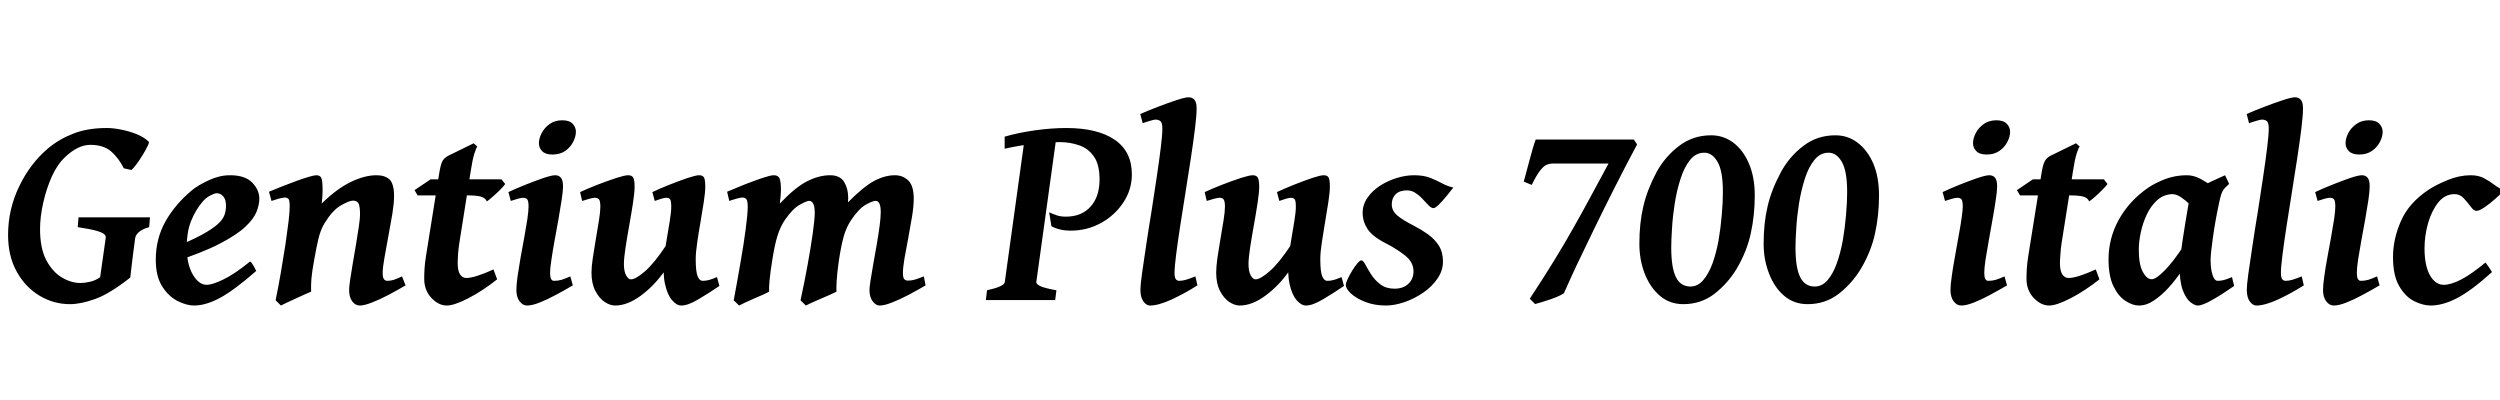 <svg xmlns="http://www.w3.org/2000/svg" xmlns:xlink="http://www.w3.org/1999/xlink" width="219.703" height="35.156"><path fill="black" d="M6.90 19.10L13.18 19.10L13.11 19.96Q12.48 20.14 12.20 20.40Q11.92 20.66 11.88 20.92L11.88 20.92Q11.82 21.34 11.73 22.05Q11.64 22.76 11.56 23.42Q11.48 24.08 11.45 24.39L11.45 24.39Q9.67 25.80 8.38 26.27Q7.10 26.73 6.15 26.73L6.15 26.73Q4.72 26.73 3.48 25.99Q2.24 25.25 1.48 23.89Q0.71 22.52 0.71 20.65L0.71 20.65Q0.71 18.41 1.68 16.39Q2.65 14.37 4.21 13.05L4.21 13.05Q5.20 12.22 6.45 11.74Q7.69 11.25 9.39 11.25L9.39 11.25Q9.94 11.25 10.65 11.39Q11.36 11.53 12.01 11.79Q12.67 12.06 13.07 12.45L13.07 12.45Q13.14 12.50 12.97 12.84Q12.81 13.18 12.54 13.62Q12.27 14.06 11.99 14.44Q11.71 14.81 11.55 14.94L11.55 14.94L10.88 14.79Q10.45 13.92 9.78 13.32Q9.11 12.73 7.93 12.73L7.93 12.73Q6.84 12.73 5.67 13.85L5.67 13.85Q5.05 14.44 4.56 15.50Q4.08 16.57 3.80 17.81Q3.52 19.05 3.52 20.14L3.52 20.14Q3.52 21.81 4.06 22.85Q4.61 23.89 5.43 24.38Q6.25 24.87 7.07 24.87L7.07 24.87Q7.45 24.87 7.92 24.76Q8.38 24.66 8.80 24.36L8.80 24.36L9.29 20.92Q9.32 20.75 9.19 20.61Q9.06 20.46 8.54 20.30Q8.02 20.14 6.83 19.96L6.83 19.96L6.90 19.10ZM22.79 17.46L22.79 17.46Q22.79 17.98 22.55 18.60Q22.31 19.22 21.56 19.93Q20.81 20.64 19.30 21.42Q17.79 22.21 15.23 23.03L15.23 23.03L15.15 21.81Q16.76 21.16 17.70 20.65Q18.64 20.14 19.11 19.72Q19.58 19.30 19.72 18.91Q19.86 18.52 19.86 18.07L19.86 18.07Q19.86 17.53 19.62 17.26Q19.38 16.98 19.05 16.98L19.05 16.98Q18.87 16.98 18.48 17.18Q18.09 17.38 17.80 17.73L17.80 17.73Q17.17 18.47 16.79 19.43Q16.41 20.39 16.41 21.68L16.41 21.68Q16.41 23.21 16.94 24.12Q17.47 25.03 18.16 25.03L18.16 25.03Q18.66 25.03 19.61 24.57Q20.57 24.12 21.98 22.98L21.98 22.98Q22.11 23.05 22.30 23.39Q22.49 23.73 22.52 23.81L22.52 23.81Q20.60 25.49 19.35 26.17Q18.09 26.85 17.05 26.85L17.05 26.85Q16.41 26.85 15.62 26.46Q14.82 26.06 14.26 25.18Q13.69 24.29 13.69 22.82L13.69 22.82Q13.69 20.98 14.54 19.46Q15.40 17.94 16.88 16.71L16.88 16.71Q17.40 16.28 18.35 15.84Q19.29 15.40 20.21 15.40L20.21 15.40Q21.54 15.40 22.17 16.05Q22.79 16.70 22.79 17.46ZM35.33 24.29L35.64 25.08Q34.93 25.50 34.15 25.91Q33.38 26.32 32.70 26.58Q32.02 26.85 31.63 26.85L31.63 26.85Q31.22 26.85 30.95 26.48Q30.68 26.11 30.68 25.48L30.68 25.48Q30.68 25.23 30.77 24.59Q30.87 23.94 31.01 23.10Q31.16 22.25 31.30 21.40Q31.44 20.55 31.54 19.87Q31.64 19.18 31.64 18.87L31.64 18.87Q31.64 18.18 31.52 17.90Q31.39 17.63 31.02 17.63L31.02 17.63Q30.70 17.63 29.96 18.05Q29.23 18.47 28.55 19.57L28.55 19.57Q28.20 20.12 28.00 20.91Q27.81 21.70 27.61 22.84L27.61 22.84Q27.42 23.88 27.37 24.47Q27.32 25.07 27.34 25.63L27.34 25.63Q27.18 25.70 26.81 25.86Q26.44 26.03 26.00 26.23Q25.57 26.43 25.20 26.60Q24.83 26.77 24.69 26.85L24.69 26.85L24.22 26.39Q24.46 25.23 24.68 23.96Q24.90 22.69 25.08 21.52Q25.25 20.34 25.36 19.45Q25.46 18.55 25.46 18.14L25.46 18.14Q25.46 17.60 25.35 17.48Q25.23 17.36 25.02 17.36L25.02 17.36Q24.86 17.36 24.45 17.47Q24.05 17.59 23.86 17.66L23.86 17.66L23.64 16.85Q24.13 16.64 24.77 16.39Q25.41 16.14 26.03 15.91Q26.66 15.68 27.14 15.54Q27.62 15.40 27.80 15.40L27.80 15.40Q28.13 15.40 28.24 15.64Q28.35 15.89 28.35 16.72L28.35 16.72Q28.35 17.29 28.27 17.89L28.27 17.89Q29.54 16.63 30.79 16.01Q32.03 15.40 33.08 15.40L33.08 15.40Q33.82 15.40 34.22 15.76Q34.63 16.13 34.63 17.26L34.63 17.26Q34.63 17.87 34.48 18.80Q34.32 19.73 34.13 20.75Q33.94 21.76 33.79 22.63Q33.63 23.51 33.63 23.99L33.63 23.99Q33.63 24.39 33.74 24.53Q33.84 24.68 34.05 24.68L34.05 24.68Q34.32 24.68 34.61 24.59Q34.89 24.50 35.33 24.29L35.33 24.29ZM44.07 15.76L44.40 16.17Q44.24 16.39 43.91 16.72Q43.58 17.05 43.25 17.33Q42.93 17.61 42.79 17.70L42.79 17.70Q42.64 17.37 42.23 17.27Q41.82 17.17 41.07 17.17L41.07 17.17L36.70 17.17L36.43 16.71L37.84 15.76L44.07 15.76ZM43.37 23.68L43.69 24.55Q42.40 25.57 41.16 26.21Q39.91 26.85 39.27 26.85L39.27 26.85Q38.55 26.85 37.92 26.19Q37.28 25.52 37.28 24.49L37.28 24.49Q37.28 24.05 37.31 23.58Q37.34 23.12 37.44 22.48L37.44 22.48L38.58 15.35Q38.72 14.44 38.89 14.14Q39.07 13.85 39.39 13.69L39.39 13.69L41.63 12.59L41.95 12.88Q41.86 12.96 41.69 13.49Q41.52 14.03 41.36 15.08L41.36 15.08L40.36 21.40Q40.29 21.86 40.25 22.36Q40.22 22.86 40.22 23.10L40.22 23.10Q40.22 23.82 40.44 24.13Q40.65 24.43 40.98 24.43L40.98 24.43Q41.71 24.43 43.37 23.68L43.37 23.68ZM50.61 11.58L50.61 11.58Q50.61 12.01 50.37 12.47Q50.13 12.94 49.68 13.26Q49.22 13.58 48.55 13.58L48.55 13.58Q47.93 13.58 47.64 13.28Q47.36 12.98 47.36 12.59L47.36 12.59Q47.36 12.16 47.60 11.70Q47.84 11.23 48.30 10.90Q48.76 10.57 49.41 10.57L49.41 10.57Q50.04 10.57 50.33 10.88Q50.61 11.18 50.61 11.58ZM50.12 24.29L50.34 25.08Q49.61 25.51 48.84 25.92Q48.08 26.33 47.42 26.59Q46.76 26.85 46.32 26.85L46.32 26.85Q45.94 26.85 45.66 26.48Q45.38 26.11 45.38 25.48L45.38 25.48Q45.38 25.05 45.48 24.30Q45.59 23.54 45.75 22.63Q45.91 21.73 46.08 20.83Q46.24 19.93 46.35 19.22Q46.45 18.50 46.45 18.16L46.45 18.16Q46.45 17.63 46.32 17.50Q46.20 17.38 45.97 17.38L45.97 17.38Q45.83 17.38 45.49 17.47Q45.15 17.57 44.89 17.66L44.89 17.66L44.68 16.88Q45.34 16.57 46.19 16.23Q47.04 15.89 47.77 15.64Q48.49 15.40 48.79 15.40L48.79 15.40Q49.11 15.40 49.29 15.62Q49.48 15.84 49.48 16.38L49.48 16.38Q49.48 16.79 49.36 17.56Q49.24 18.33 49.08 19.26Q48.91 20.19 48.74 21.12Q48.57 22.05 48.46 22.82Q48.34 23.58 48.34 23.99L48.34 23.99Q48.34 24.68 48.69 24.68L48.69 24.68Q49.05 24.68 49.35 24.59Q49.65 24.50 50.12 24.29L50.12 24.29ZM63.01 24.35L63.22 25.13Q62.30 25.76 61.38 26.30Q60.46 26.85 59.88 26.85L59.88 26.85Q59.47 26.85 59.07 26.39Q58.66 25.93 58.45 25.00Q58.23 24.06 58.37 22.62L58.37 22.62Q58.44 21.89 58.59 21.04Q58.73 20.19 58.86 19.42Q58.99 18.64 58.99 18.16L58.99 18.16Q58.99 17.63 58.88 17.50Q58.76 17.38 58.56 17.38L58.56 17.38Q58.41 17.38 58.10 17.47Q57.79 17.57 57.54 17.66L57.54 17.66L57.33 16.88Q57.98 16.57 58.84 16.23Q59.70 15.89 60.43 15.64Q61.16 15.40 61.44 15.40L61.44 15.40Q61.77 15.40 61.88 15.62Q61.98 15.84 61.98 16.38L61.98 16.38Q61.98 16.90 61.85 17.74Q61.72 18.57 61.56 19.52Q61.39 20.46 61.27 21.33Q61.14 22.20 61.14 22.77L61.14 22.77Q61.14 23.84 61.30 24.26Q61.46 24.68 61.76 24.68L61.76 24.68Q62.06 24.68 62.33 24.60Q62.59 24.53 63.01 24.35L63.01 24.35ZM58.54 21.56L58.54 21.56L58.41 23.81Q57.50 25.11 56.32 25.98Q55.14 26.85 54.06 26.85L54.06 26.85Q53.61 26.85 53.13 26.53Q52.65 26.20 52.32 25.56Q51.98 24.91 51.98 23.96L51.98 23.96Q51.98 23.44 52.10 22.64Q52.22 21.84 52.37 20.97Q52.52 20.10 52.64 19.35Q52.76 18.60 52.76 18.16L52.76 18.16Q52.76 17.63 52.62 17.50Q52.49 17.38 52.28 17.38L52.28 17.38Q52.14 17.38 51.79 17.47Q51.43 17.57 51.16 17.66L51.16 17.66L50.98 16.88Q51.64 16.57 52.52 16.23Q53.40 15.89 54.16 15.64Q54.91 15.40 55.20 15.40L55.20 15.40Q55.54 15.40 55.65 15.62Q55.77 15.84 55.77 16.38L55.77 16.38Q55.77 16.90 55.63 17.82Q55.49 18.75 55.30 19.80Q55.11 20.85 54.97 21.77Q54.83 22.70 54.83 23.20L54.83 23.20Q54.83 23.86 55.03 24.21Q55.22 24.55 55.45 24.55L55.45 24.55Q55.86 24.55 56.67 23.85Q57.48 23.16 58.54 21.56ZM81.19 24.29L81.34 25.08Q80.63 25.50 79.85 25.91Q79.08 26.32 78.40 26.58Q77.73 26.85 77.31 26.85L77.31 26.85Q76.97 26.85 76.69 26.48Q76.41 26.11 76.41 25.48L76.41 25.48Q76.41 25.23 76.51 24.61Q76.61 23.99 76.75 23.17Q76.90 22.35 77.05 21.48Q77.20 20.61 77.30 19.86Q77.40 19.11 77.40 18.64L77.40 18.64Q77.40 17.65 76.95 17.65L76.95 17.65Q76.70 17.65 76.08 17.99Q75.47 18.34 74.80 19.34L74.80 19.34Q74.38 19.96 74.15 20.77Q73.92 21.57 73.72 22.91L73.72 22.91Q73.57 23.98 73.53 24.63Q73.49 25.29 73.51 25.63L73.51 25.63Q73.35 25.72 72.97 25.89Q72.60 26.05 72.16 26.24Q71.72 26.44 71.34 26.60Q70.97 26.77 70.82 26.85L70.82 26.85L70.35 26.39Q70.70 24.80 70.98 23.24Q71.26 21.69 71.43 20.48Q71.60 19.27 71.60 18.69L71.60 18.69Q71.60 17.65 71.09 17.65L71.09 17.65Q70.91 17.65 70.29 17.99Q69.67 18.33 68.99 19.31L68.99 19.31Q68.57 19.92 68.31 20.77Q68.06 21.61 67.86 22.91L67.86 22.91Q67.69 23.98 67.63 24.63Q67.57 25.29 67.59 25.63L67.59 25.63Q67.44 25.72 67.07 25.89Q66.69 26.05 66.26 26.24Q65.82 26.44 65.46 26.60Q65.10 26.77 64.95 26.85L64.95 26.85L64.48 26.39Q64.79 24.74 65.07 23.10Q65.36 21.47 65.53 20.15Q65.71 18.83 65.71 18.16L65.71 18.16Q65.71 17.63 65.58 17.49Q65.45 17.36 65.25 17.36L65.25 17.36Q65.11 17.36 64.83 17.43Q64.55 17.51 64.32 17.58Q64.09 17.66 64.09 17.66L64.09 17.66L63.90 16.85Q64.57 16.56 65.42 16.22Q66.27 15.89 67.00 15.64Q67.72 15.40 68.00 15.40L68.00 15.40Q68.37 15.40 68.50 15.66Q68.63 15.91 68.63 16.75L68.63 16.75Q68.63 16.93 68.60 17.26Q68.57 17.59 68.53 17.89L68.53 17.89Q69.91 16.44 70.95 15.92Q71.99 15.40 72.95 15.40L72.95 15.40Q73.83 15.40 74.19 16.00Q74.54 16.59 74.54 17.37L74.54 17.37Q74.54 17.52 74.52 17.78L74.52 17.78Q75.88 16.41 76.82 15.90Q77.77 15.40 78.64 15.40L78.64 15.40Q79.34 15.40 79.82 15.86Q80.30 16.32 80.30 17.46L80.30 17.46Q80.30 18.13 80.15 19.04Q80.00 19.96 79.82 20.91Q79.63 21.87 79.49 22.69Q79.35 23.51 79.35 23.99L79.35 23.99Q79.35 24.39 79.46 24.52Q79.58 24.66 79.78 24.66L79.78 24.66Q80.12 24.66 80.41 24.57Q80.70 24.48 81.19 24.29L81.19 24.29ZM99.47 15.33L99.47 15.33Q99.47 16.65 98.73 17.78Q97.99 18.91 96.77 19.59Q95.54 20.27 94.08 20.27L94.08 20.27Q93.12 20.27 92.40 19.88L92.40 19.88L92.20 18.66Q92.59 18.83 92.92 18.94Q93.25 19.04 93.66 19.04L93.66 19.04Q95.05 19.04 95.84 18.16Q96.63 17.29 96.63 15.76L96.63 15.76Q96.63 14.45 96.13 13.75Q95.64 13.04 94.84 12.77Q94.04 12.49 93.15 12.49L93.15 12.49Q92.23 12.49 90.95 12.63Q89.67 12.76 88.29 13.07L88.29 13.07L88.29 12.01Q89.45 11.67 90.91 11.46Q92.38 11.25 93.71 11.25L93.71 11.25Q96.45 11.25 97.96 12.28Q99.47 13.31 99.47 15.33ZM90.08 11.95L92.85 11.95L91.07 24.80Q91.05 24.94 91.39 25.13Q91.73 25.31 92.84 25.51L92.84 25.51L92.73 26.37L86.64 26.37L86.74 25.51Q88.24 25.18 88.30 24.80L88.30 24.80L90.08 11.95ZM105.05 24.29L105.23 25.08Q104.09 25.80 102.94 26.33Q101.80 26.85 101.06 26.85L101.06 26.85Q100.75 26.85 100.48 26.49Q100.22 26.13 100.22 25.45L100.22 25.45Q100.22 25.07 100.36 24.04Q100.50 23.00 100.72 21.59Q100.93 20.17 101.19 18.61Q101.44 17.05 101.65 15.59Q101.87 14.12 102.01 12.98Q102.15 11.85 102.15 11.30L102.15 11.30Q102.15 10.76 101.96 10.63Q101.78 10.51 101.55 10.51L101.55 10.51Q101.41 10.51 101.06 10.62Q100.70 10.72 100.42 10.83L100.42 10.83L100.21 10.02Q100.86 9.73 101.75 9.39Q102.63 9.05 103.39 8.80Q104.16 8.55 104.45 8.55L104.45 8.55Q104.78 8.55 104.97 8.77Q105.16 8.98 105.16 9.52L105.16 9.52Q105.16 10.13 105.02 11.27Q104.88 12.41 104.66 13.86Q104.44 15.32 104.19 16.86Q103.95 18.41 103.72 19.84Q103.50 21.27 103.36 22.37Q103.22 23.46 103.22 23.99L103.22 23.99Q103.22 24.39 103.33 24.53Q103.44 24.68 103.63 24.68L103.63 24.68Q103.90 24.68 104.21 24.59Q104.53 24.50 105.05 24.29L105.05 24.29ZM117.90 24.35L118.11 25.13Q117.19 25.76 116.27 26.30Q115.35 26.85 114.77 26.85L114.77 26.85Q114.36 26.85 113.96 26.39Q113.55 25.93 113.34 25.00Q113.12 24.06 113.26 22.62L113.26 22.62Q113.33 21.89 113.48 21.04Q113.63 20.19 113.75 19.42Q113.88 18.64 113.88 18.16L113.88 18.16Q113.88 17.63 113.77 17.50Q113.65 17.38 113.45 17.38L113.45 17.38Q113.30 17.38 112.99 17.47Q112.68 17.57 112.43 17.66L112.43 17.66L112.22 16.88Q112.88 16.57 113.73 16.23Q114.59 15.89 115.32 15.64Q116.05 15.40 116.33 15.40L116.33 15.40Q116.66 15.40 116.77 15.62Q116.87 15.84 116.87 16.38L116.87 16.38Q116.87 16.90 116.74 17.74Q116.61 18.57 116.45 19.52Q116.29 20.46 116.16 21.33Q116.03 22.20 116.03 22.77L116.03 22.77Q116.03 23.84 116.19 24.26Q116.36 24.68 116.65 24.68L116.65 24.68Q116.95 24.68 117.22 24.60Q117.48 24.53 117.90 24.35L117.90 24.35ZM113.43 21.56L113.43 21.56L113.30 23.81Q112.39 25.11 111.21 25.98Q110.03 26.85 108.95 26.85L108.95 26.85Q108.50 26.85 108.02 26.53Q107.54 26.20 107.21 25.56Q106.88 24.91 106.88 23.96L106.88 23.96Q106.88 23.44 106.99 22.64Q107.11 21.84 107.26 20.97Q107.41 20.10 107.53 19.35Q107.65 18.60 107.65 18.16L107.65 18.16Q107.65 17.63 107.51 17.50Q107.38 17.38 107.17 17.38L107.17 17.38Q107.03 17.38 106.68 17.47Q106.32 17.57 106.05 17.66L106.05 17.66L105.87 16.88Q106.54 16.57 107.41 16.23Q108.29 15.89 109.05 15.64Q109.80 15.40 110.09 15.40L110.09 15.40Q110.43 15.40 110.54 15.62Q110.66 15.84 110.66 16.38L110.66 16.38Q110.66 16.90 110.52 17.82Q110.38 18.75 110.19 19.80Q110.00 20.85 109.86 21.77Q109.72 22.70 109.72 23.20L109.72 23.20Q109.72 23.86 109.92 24.21Q110.11 24.55 110.34 24.55L110.34 24.55Q110.75 24.55 111.56 23.85Q112.37 23.16 113.43 21.56ZM127.72 16.48L127.72 16.48Q127.45 16.83 127.10 17.26Q126.75 17.68 126.44 17.99Q126.13 18.29 125.98 18.29L125.98 18.29Q125.79 18.29 125.56 18.06Q125.33 17.82 125.04 17.51Q124.76 17.20 124.41 16.97Q124.07 16.73 123.64 16.73L123.64 16.73Q123 16.73 122.65 17.07Q122.31 17.41 122.31 17.96L122.31 17.96Q122.31 18.52 122.79 18.93Q123.27 19.34 124.22 19.82L124.22 19.82Q124.85 20.14 125.45 20.56Q126.05 20.98 126.43 21.56Q126.81 22.15 126.81 22.98L126.81 22.98Q126.81 23.79 126.32 24.49Q125.84 25.20 125.07 25.72Q124.30 26.25 123.43 26.55Q122.55 26.85 121.79 26.85L121.79 26.85Q120.80 26.85 120 26.54Q119.20 26.23 118.73 25.80Q118.27 25.37 118.27 25.04L118.27 25.04Q118.27 24.88 118.43 24.53Q118.59 24.18 118.83 23.79Q119.06 23.41 119.29 23.14Q119.52 22.88 119.64 22.88L119.64 22.88Q119.79 22.88 119.99 23.25Q120.19 23.63 120.50 24.12Q120.82 24.62 121.32 25.00Q121.82 25.37 122.55 25.37L122.55 25.37Q123.32 25.37 123.77 24.94Q124.22 24.52 124.22 23.84L124.22 23.84Q124.22 23.04 123.49 22.46Q122.75 21.88 121.88 21.43L121.88 21.43Q120.63 20.81 120.19 20.14Q119.75 19.46 119.75 18.71L119.75 18.71Q119.75 17.98 120.18 17.37Q120.60 16.76 121.28 16.32Q121.97 15.88 122.75 15.64Q123.54 15.40 124.27 15.40L124.27 15.40Q125.10 15.40 125.70 15.63Q126.29 15.87 126.77 16.13Q127.24 16.38 127.72 16.48ZM143.58 12.26L143.87 12.69Q142.86 14.58 141.89 16.50Q140.92 18.42 140.06 20.19Q139.20 21.95 138.52 23.39Q137.85 24.83 137.44 25.77L137.44 25.77Q137.02 26.05 136.24 26.31Q135.46 26.57 134.91 26.72L134.91 26.72L134.44 26.25Q135.62 24.46 136.56 22.93Q137.50 21.40 138.28 20.01Q139.07 18.62 139.81 17.24Q140.55 15.87 141.36 14.37L141.36 14.37L136.44 14.37Q136.23 14.37 135.97 14.46Q135.70 14.55 135.38 14.95Q135.05 15.35 134.61 16.25L134.61 16.25L133.91 15.96Q133.98 15.69 134.12 15.18Q134.25 14.67 134.41 14.10Q134.57 13.52 134.71 13.02Q134.86 12.52 134.96 12.26L134.96 12.26L143.58 12.26ZM154.21 17.18L154.21 17.18Q154.21 18.93 153.86 20.51Q153.52 22.09 152.63 23.60L152.63 23.60Q151.85 24.90 150.67 25.82Q149.48 26.73 147.93 26.73L147.93 26.73Q146.74 26.73 145.88 26.00Q145.02 25.27 144.54 24.05Q144.07 22.84 144.07 21.42L144.07 21.42Q144.07 19.59 144.42 18.13Q144.76 16.66 145.59 15.11L145.59 15.11Q146.33 13.76 147.55 12.83Q148.77 11.89 150.38 11.89L150.38 11.89Q151.46 11.89 152.33 12.54Q153.20 13.20 153.70 14.38Q154.21 15.56 154.21 17.18ZM151.41 16.89L151.41 16.89Q151.41 15.02 150.94 14.22Q150.47 13.42 149.78 13.42L149.78 13.42Q149.04 13.42 148.52 14.06Q148.01 14.70 147.69 15.71Q147.36 16.72 147.18 17.87Q147 19.01 146.94 20.04Q146.87 21.08 146.87 21.74L146.87 21.74Q146.87 23.52 147.28 24.35Q147.69 25.18 148.56 25.18L148.56 25.18Q149.20 25.18 149.68 24.62Q150.16 24.06 150.50 23.14Q150.83 22.22 151.03 21.11Q151.22 20.00 151.31 18.90Q151.41 17.80 151.41 16.89ZM165.13 17.18L165.13 17.18Q165.13 18.93 164.78 20.51Q164.44 22.09 163.55 23.60L163.55 23.60Q162.77 24.90 161.59 25.82Q160.41 26.73 158.85 26.73L158.85 26.73Q157.66 26.73 156.80 26.00Q155.94 25.27 155.47 24.05Q154.99 22.84 154.99 21.42L154.99 21.42Q154.99 19.59 155.34 18.13Q155.68 16.66 156.52 15.11L156.52 15.11Q157.25 13.76 158.47 12.83Q159.69 11.89 161.30 11.89L161.30 11.89Q162.39 11.89 163.25 12.54Q164.12 13.20 164.63 14.38Q165.13 15.56 165.13 17.18ZM162.33 16.89L162.33 16.89Q162.33 15.02 161.86 14.22Q161.39 13.42 160.70 13.42L160.70 13.42Q159.96 13.42 159.45 14.06Q158.93 14.70 158.61 15.71Q158.29 16.72 158.10 17.87Q157.92 19.01 157.86 20.04Q157.79 21.08 157.79 21.74L157.79 21.74Q157.79 23.52 158.20 24.35Q158.61 25.18 159.48 25.18L159.48 25.18Q160.13 25.18 160.61 24.62Q161.09 24.06 161.42 23.14Q161.75 22.22 161.95 21.11Q162.14 20.00 162.23 18.90Q162.33 17.80 162.33 16.89ZM176.65 11.58L176.65 11.58Q176.65 12.01 176.41 12.47Q176.17 12.94 175.71 13.26Q175.25 13.58 174.59 13.58L174.59 13.58Q173.96 13.58 173.68 13.28Q173.39 12.98 173.39 12.59L173.39 12.59Q173.39 12.16 173.63 11.70Q173.87 11.23 174.33 10.90Q174.80 10.57 175.44 10.57L175.44 10.57Q176.07 10.57 176.36 10.88Q176.65 11.18 176.65 11.58ZM176.16 24.29L176.38 25.08Q175.64 25.51 174.88 25.92Q174.12 26.33 173.46 26.59Q172.79 26.85 172.36 26.85L172.36 26.85Q171.97 26.85 171.69 26.48Q171.41 26.11 171.41 25.48L171.41 25.48Q171.41 25.05 171.52 24.30Q171.62 23.54 171.79 22.63Q171.95 21.73 172.11 20.83Q172.28 19.93 172.38 19.22Q172.49 18.50 172.49 18.16L172.49 18.16Q172.49 17.63 172.36 17.50Q172.23 17.38 172.01 17.38L172.01 17.38Q171.87 17.38 171.53 17.47Q171.19 17.57 170.93 17.66L170.93 17.66L170.72 16.88Q171.38 16.57 172.22 16.23Q173.07 15.89 173.80 15.64Q174.53 15.40 174.82 15.40L174.82 15.40Q175.15 15.40 175.33 15.62Q175.51 15.84 175.51 16.38L175.51 16.38Q175.51 16.79 175.39 17.56Q175.28 18.33 175.11 19.26Q174.95 20.19 174.78 21.12Q174.61 22.05 174.49 22.82Q174.38 23.58 174.38 23.99L174.38 23.99Q174.38 24.68 174.73 24.68L174.73 24.68Q175.09 24.68 175.39 24.59Q175.69 24.50 176.16 24.29L176.16 24.29ZM184.89 15.76L185.21 16.17Q185.05 16.39 184.72 16.72Q184.39 17.05 184.07 17.33Q183.74 17.61 183.60 17.70L183.60 17.70Q183.46 17.37 183.05 17.27Q182.64 17.17 181.89 17.17L181.89 17.17L177.52 17.17L177.25 16.71L178.65 15.76L184.89 15.76ZM184.18 23.68L184.50 24.55Q183.21 25.57 181.97 26.21Q180.73 26.85 180.08 26.85L180.08 26.85Q179.37 26.85 178.73 26.19Q178.09 25.52 178.09 24.49L178.09 24.49Q178.09 24.05 178.12 23.58Q178.15 23.12 178.25 22.48L178.25 22.48L179.39 15.35Q179.53 14.44 179.71 14.14Q179.88 13.85 180.20 13.69L180.20 13.69L182.44 12.59L182.77 12.88Q182.67 12.96 182.50 13.49Q182.33 14.03 182.17 15.08L182.17 15.08L181.17 21.40Q181.10 21.86 181.07 22.36Q181.03 22.86 181.03 23.10L181.03 23.10Q181.03 23.82 181.25 24.13Q181.46 24.43 181.79 24.43L181.79 24.43Q182.52 24.43 184.18 23.68L184.18 23.68ZM196.15 24.35L196.34 25.13Q195.34 25.83 194.45 26.34Q193.56 26.85 193.15 26.85L193.15 26.85Q192.87 26.85 192.49 26.55Q192.11 26.25 191.82 25.49Q191.54 24.73 191.54 23.33L191.54 23.33Q191.54 23.06 191.62 22.46Q191.70 21.87 191.81 21.11Q191.93 20.34 192.05 19.58Q192.18 18.82 192.28 18.22Q192.39 17.61 192.43 17.34L192.43 17.34Q192.52 16.98 193.07 16.63Q193.62 16.28 194.31 15.96Q195.01 15.64 195.54 15.40L195.54 15.40L195.90 16.16Q195.52 16.49 195.35 16.75Q195.18 17.02 195.02 17.81L195.02 17.81Q194.66 19.49 194.47 20.90Q194.27 22.31 194.27 22.83L194.27 22.83Q194.27 23.64 194.44 24.16Q194.61 24.68 194.89 24.68L194.89 24.68Q195.13 24.68 195.40 24.62Q195.68 24.55 196.15 24.35L196.15 24.35ZM195.19 16.75L195.19 16.75Q194.86 16.98 194.55 17.50Q194.25 18.01 193.99 18.45Q193.73 18.88 193.52 18.88L193.52 18.88Q193.37 18.88 193.09 18.60Q192.81 18.33 192.45 17.97Q192.08 17.61 191.68 17.34Q191.27 17.06 190.89 17.06L190.89 17.06Q190.15 17.09 189.60 17.57Q189.05 18.06 188.68 18.81Q188.32 19.57 188.14 20.40Q187.96 21.23 187.96 21.93L187.96 21.93Q187.96 23.24 188.31 23.89Q188.66 24.54 189.09 24.54L189.09 24.54Q189.48 24.54 190.22 23.78Q190.97 23.03 191.89 21.62L191.89 21.62L191.68 23.88Q191.19 24.60 190.58 25.28Q189.96 25.96 189.30 26.40Q188.64 26.85 187.97 26.85L187.97 26.85Q187.41 26.85 186.79 26.44Q186.16 26.04 185.73 25.15Q185.30 24.26 185.30 22.79L185.30 22.79Q185.30 20.94 186.21 19.29Q187.13 17.64 188.78 16.50L188.78 16.50Q189.41 16.07 190.30 15.73Q191.19 15.40 192.18 15.40L192.18 15.40Q192.79 15.40 193.38 15.72Q193.97 16.04 194.44 16.38Q194.92 16.71 195.19 16.75ZM202.28 24.29L202.46 25.08Q201.32 25.80 200.17 26.33Q199.03 26.85 198.29 26.85L198.29 26.85Q197.98 26.85 197.71 26.49Q197.45 26.13 197.45 25.45L197.45 25.45Q197.45 25.07 197.59 24.04Q197.73 23.00 197.95 21.59Q198.16 20.17 198.42 18.61Q198.67 17.05 198.88 15.59Q199.10 14.12 199.24 12.98Q199.38 11.85 199.38 11.30L199.38 11.30Q199.38 10.76 199.20 10.63Q199.01 10.51 198.79 10.51L198.79 10.51Q198.64 10.51 198.29 10.62Q197.93 10.72 197.65 10.83L197.65 10.83L197.44 10.02Q198.09 9.73 198.98 9.39Q199.86 9.05 200.63 8.80Q201.39 8.55 201.68 8.55L201.68 8.55Q202.01 8.55 202.20 8.77Q202.39 8.98 202.39 9.52L202.39 9.52Q202.39 10.13 202.25 11.27Q202.11 12.41 201.89 13.86Q201.67 15.32 201.42 16.86Q201.18 18.41 200.95 19.84Q200.73 21.27 200.59 22.37Q200.45 23.46 200.45 23.99L200.45 23.99Q200.45 24.39 200.56 24.53Q200.67 24.68 200.86 24.68L200.86 24.68Q201.13 24.68 201.45 24.59Q201.76 24.50 202.28 24.29L202.28 24.29ZM209.39 11.58L209.39 11.58Q209.39 12.01 209.15 12.47Q208.91 12.94 208.45 13.26Q208.00 13.58 207.33 13.58L207.33 13.58Q206.71 13.58 206.42 13.28Q206.13 12.98 206.13 12.59L206.13 12.59Q206.13 12.16 206.37 11.70Q206.61 11.23 207.08 10.90Q207.54 10.57 208.18 10.57L208.18 10.57Q208.82 10.57 209.10 10.88Q209.39 11.18 209.39 11.58ZM208.90 24.29L209.12 25.08Q208.38 25.51 207.62 25.92Q206.86 26.33 206.20 26.59Q205.54 26.85 205.10 26.85L205.10 26.85Q204.71 26.85 204.43 26.48Q204.15 26.11 204.15 25.48L204.15 25.48Q204.15 25.05 204.26 24.30Q204.36 23.54 204.53 22.63Q204.69 21.73 204.86 20.83Q205.02 19.93 205.13 19.22Q205.23 18.50 205.23 18.16L205.23 18.16Q205.23 17.63 205.10 17.50Q204.97 17.38 204.75 17.38L204.75 17.38Q204.61 17.38 204.27 17.47Q203.93 17.57 203.67 17.66L203.67 17.66L203.46 16.88Q204.12 16.57 204.97 16.23Q205.82 15.89 206.54 15.64Q207.27 15.40 207.56 15.40L207.56 15.40Q207.89 15.40 208.07 15.62Q208.25 15.84 208.25 16.38L208.25 16.38Q208.25 16.79 208.14 17.56Q208.02 18.33 207.86 19.26Q207.69 20.19 207.52 21.12Q207.35 22.05 207.23 22.82Q207.12 23.58 207.12 23.99L207.12 23.99Q207.12 24.68 207.47 24.68L207.47 24.68Q207.83 24.68 208.13 24.59Q208.43 24.50 208.90 24.29L208.90 24.29ZM220.09 16.72L220.09 16.72Q219.76 17.05 219.28 17.48Q218.80 17.91 218.34 18.22Q217.89 18.53 217.64 18.53L217.64 18.53Q217.39 18.53 217.13 18.16Q216.86 17.80 216.52 17.43Q216.18 17.06 215.72 17.06L215.72 17.06Q214.86 17.06 214.28 17.79Q213.69 18.53 213.38 19.62Q213.07 20.72 213.07 21.82L213.07 21.82Q213.07 23.33 213.54 24.18Q214.02 25.03 214.76 25.03L214.76 25.03Q215.38 25.03 216.28 24.57Q217.17 24.11 218.43 23.07L218.43 23.07Q218.52 23.19 218.74 23.50Q218.95 23.81 219 23.91L219 23.91Q217.16 25.57 215.91 26.21Q214.66 26.85 213.61 26.85L213.61 26.85Q212.94 26.85 212.17 26.47Q211.41 26.10 210.86 25.17Q210.30 24.23 210.30 22.59L210.30 22.59Q210.30 21.01 211.00 19.42Q211.70 17.82 213.42 16.68L213.42 16.68Q214.08 16.24 215.11 15.82Q216.14 15.40 217.13 15.40L217.13 15.40Q217.82 15.40 218.32 15.67Q218.82 15.95 219.25 16.27Q219.67 16.59 220.09 16.72Z"/></svg>